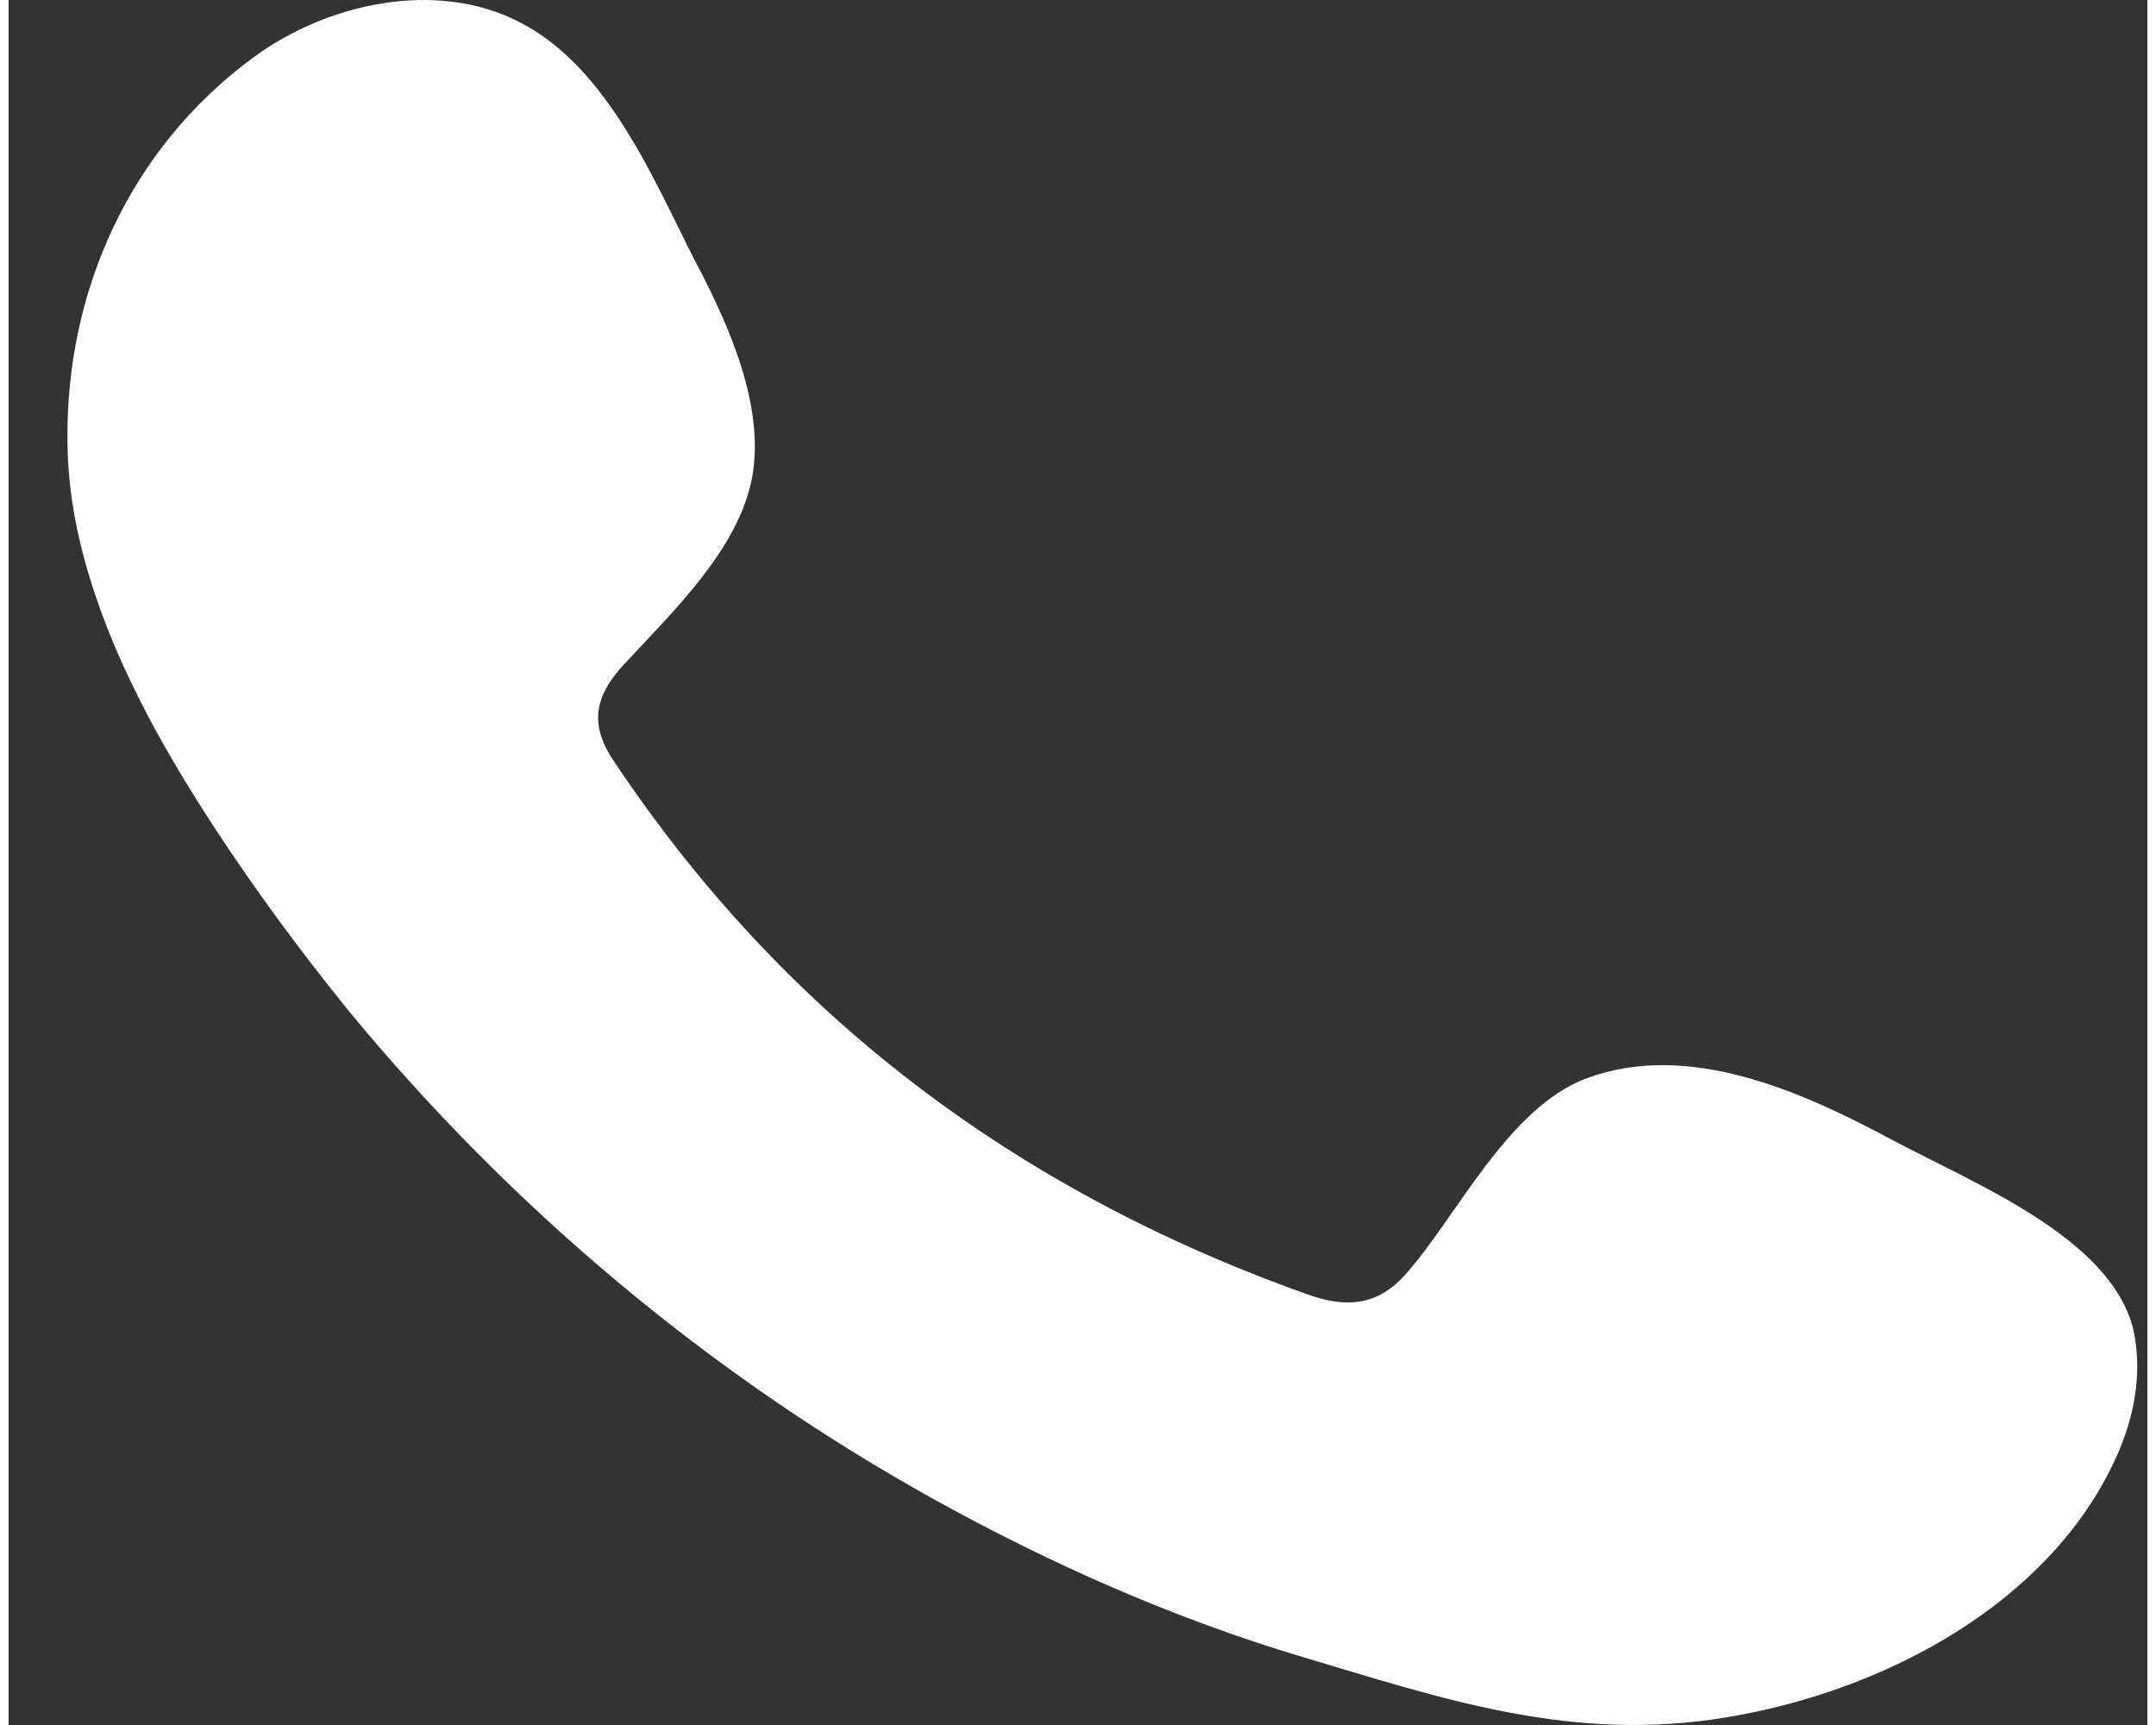 <svg width="30" height="24" viewBox="0 0 31 25" fill="none" xmlns="http://www.w3.org/2000/svg">
<rect x="0" y="0" width="31" height="25" fill="#333333" stroke="none"/>
<path fill-rule="evenodd" clip-rule="evenodd" d="M27.293 16.516C26.019 15.834 24.357 15.074 22.871 15.628C21.722 16.056 20.979 17.657 20.236 18.482C19.847 18.909 19.405 18.973 18.804 18.751C14.489 17.213 11.181 14.63 8.794 11.063C8.405 10.509 8.476 10.081 8.971 9.574C9.678 8.813 10.58 7.941 10.775 6.927C10.969 5.896 10.439 4.707 9.961 3.804C9.36 2.631 8.688 0.967 7.397 0.317C6.194 -0.301 4.62 0.047 3.559 0.824C1.72 2.171 0.836 4.264 0.853 6.356C0.853 6.942 0.942 7.545 1.101 8.115C1.472 9.478 2.18 10.762 2.976 11.983C3.577 12.902 4.231 13.79 4.939 14.662C7.255 17.467 10.12 19.908 13.445 21.747C15.107 22.666 16.894 23.459 18.751 24.013C20.82 24.631 22.677 25.265 24.923 24.885C27.275 24.489 29.592 23.189 30.529 21.16C30.812 20.558 30.936 19.892 30.794 19.258C30.458 17.927 28.477 17.15 27.293 16.516Z" fill="white"/>
</svg>
